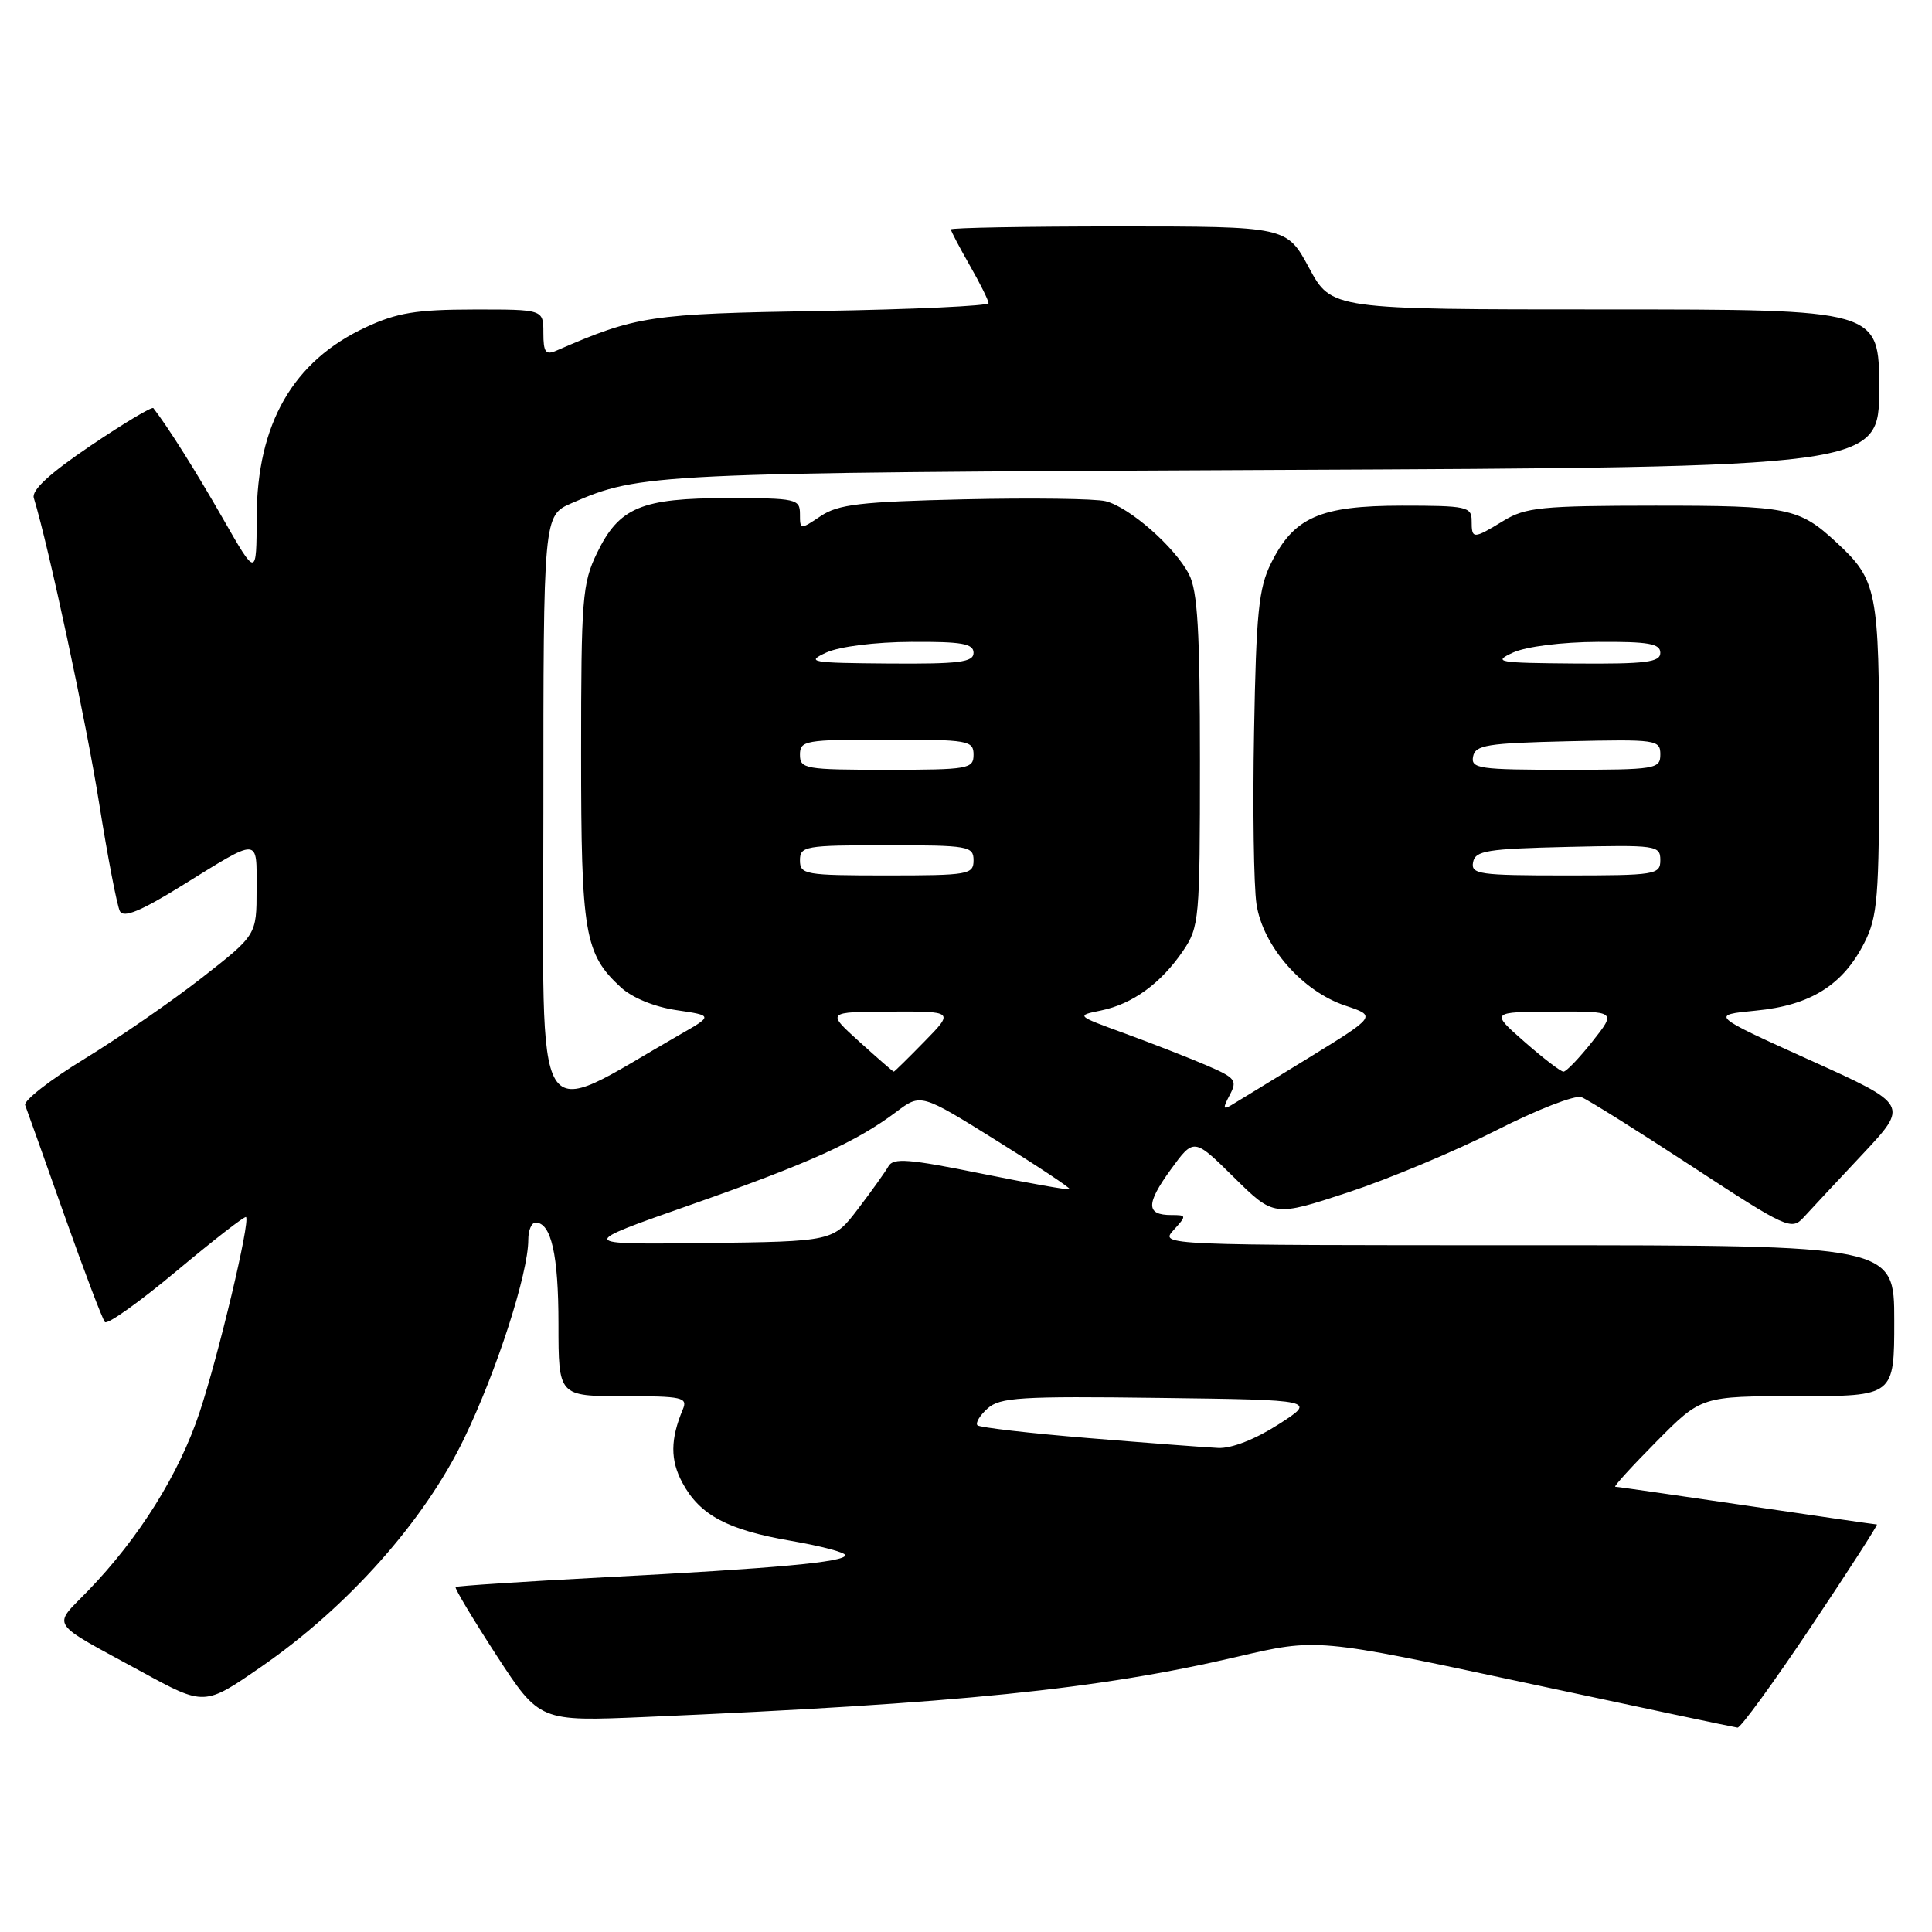 <?xml version="1.0" encoding="UTF-8" standalone="no"?>
<!DOCTYPE svg PUBLIC "-//W3C//DTD SVG 1.1//EN" "http://www.w3.org/Graphics/SVG/1.1/DTD/svg11.dtd" >
<svg xmlns="http://www.w3.org/2000/svg" xmlns:xlink="http://www.w3.org/1999/xlink" version="1.1" viewBox="0 0 256 256">
 <g >
 <path fill="currentColor"
d=" M 240.00 215.50 C 244.97 208.07 248.88 202.00 248.70 202.00 C 248.51 202.00 240.74 200.88 231.43 199.50 C 222.12 198.13 214.29 197.00 214.03 197.00 C 213.77 197.00 216.23 194.30 219.50 191.00 C 225.44 185.00 225.44 185.00 238.22 185.00 C 251.00 185.00 251.00 185.00 251.00 175.00 C 251.00 165.00 251.00 165.00 202.35 165.00 C 153.75 165.00 153.69 165.00 155.50 163.00 C 157.26 161.06 157.25 161.00 155.21 161.00 C 151.85 161.00 151.83 159.53 155.11 155.00 C 158.19 150.76 158.19 150.76 163.49 155.99 C 168.80 161.23 168.80 161.23 178.65 157.99 C 184.07 156.20 192.89 152.51 198.27 149.77 C 203.64 147.04 208.72 145.06 209.55 145.38 C 210.39 145.70 216.98 149.83 224.19 154.55 C 236.74 162.76 237.38 163.06 238.98 161.32 C 239.89 160.32 243.41 156.55 246.79 152.95 C 252.94 146.39 252.94 146.39 239.78 140.45 C 226.62 134.50 226.62 134.50 232.67 133.91 C 239.88 133.22 244.18 130.54 247.02 124.96 C 248.80 121.47 249.00 119.03 249.00 100.49 C 249.00 78.20 248.74 76.87 243.34 71.87 C 238.38 67.28 236.98 67.00 219.32 67.00 C 204.27 67.01 202.15 67.22 199.23 69.00 C 195.18 71.47 195.00 71.47 195.00 69.00 C 195.00 67.14 194.33 67.00 185.75 67.00 C 174.90 67.01 171.45 68.53 168.42 74.63 C 166.78 77.93 166.45 81.20 166.17 96.96 C 165.98 107.11 166.13 117.38 166.49 119.79 C 167.33 125.37 172.56 131.35 178.26 133.25 C 182.40 134.63 182.40 134.63 173.45 140.14 C 168.53 143.16 163.89 146.00 163.15 146.44 C 162.06 147.09 162.02 146.84 162.94 145.10 C 163.99 143.15 163.71 142.81 159.79 141.13 C 157.43 140.12 152.59 138.23 149.03 136.93 C 142.56 134.57 142.56 134.57 145.91 133.89 C 150.07 133.03 153.82 130.31 156.75 126.01 C 158.91 122.83 159.00 121.87 159.00 100.80 C 159.00 83.63 158.69 78.30 157.55 76.10 C 155.68 72.48 149.66 67.20 146.50 66.41 C 145.15 66.07 136.72 65.96 127.77 66.16 C 114.00 66.48 111.08 66.82 108.75 68.38 C 106.03 70.21 106.00 70.20 106.00 68.12 C 106.00 66.11 105.51 66.00 96.45 66.00 C 84.95 66.00 82.04 67.22 79.10 73.29 C 77.16 77.30 77.00 79.31 77.00 99.85 C 77.00 123.73 77.45 126.39 82.26 130.82 C 83.76 132.21 86.72 133.42 89.64 133.85 C 94.50 134.57 94.50 134.57 90.00 137.14 C 70.24 148.46 72.00 151.33 72.00 107.70 C 72.00 68.30 72.00 68.30 75.75 66.67 C 84.80 62.72 86.40 62.64 168.75 62.27 C 249.00 61.91 249.00 61.91 249.00 51.46 C 249.00 41.00 249.00 41.00 212.71 41.00 C 176.43 41.00 176.43 41.00 173.46 35.50 C 170.50 30.01 170.50 30.01 148.25 30.00 C 136.01 30.00 126.00 30.18 126.00 30.40 C 126.00 30.62 127.12 32.75 128.49 35.15 C 129.86 37.54 130.98 39.80 130.99 40.17 C 130.99 40.53 120.99 41.00 108.75 41.20 C 86.05 41.58 84.39 41.83 73.75 46.45 C 72.30 47.09 72.00 46.69 72.00 44.11 C 72.00 41.00 72.00 41.00 62.75 41.01 C 55.16 41.02 52.60 41.44 48.46 43.37 C 38.82 47.85 34.06 56.14 34.01 68.50 C 33.99 76.50 33.99 76.50 29.55 68.73 C 25.91 62.37 22.27 56.59 20.32 54.08 C 20.14 53.85 16.40 56.09 12.00 59.06 C 6.59 62.72 4.16 64.95 4.48 65.98 C 6.44 72.38 11.45 95.78 13.14 106.47 C 14.28 113.64 15.52 120.06 15.89 120.75 C 16.39 121.66 18.67 120.72 24.04 117.39 C 34.56 110.88 34.00 110.86 34.00 117.84 C 34.00 123.89 34.00 123.89 26.76 129.55 C 22.78 132.66 15.79 137.49 11.23 140.28 C 6.66 143.07 3.11 145.84 3.33 146.43 C 3.56 147.02 5.89 153.57 8.52 161.00 C 11.15 168.43 13.57 174.80 13.90 175.18 C 14.23 175.55 18.51 172.50 23.40 168.41 C 28.30 164.32 32.43 161.10 32.60 161.27 C 33.18 161.84 28.96 179.59 26.44 187.16 C 23.73 195.31 18.43 203.79 11.66 210.79 C 6.92 215.69 6.26 214.70 18.79 221.53 C 27.09 226.06 27.09 226.06 34.58 220.88 C 46.11 212.91 56.20 201.56 61.49 190.63 C 65.83 181.65 70.00 168.73 70.00 164.27 C 70.00 163.02 70.43 162.00 70.96 162.00 C 73.04 162.00 74.00 166.27 74.00 175.43 C 74.00 185.00 74.00 185.00 82.61 185.00 C 90.42 185.00 91.15 185.16 90.48 186.75 C 88.82 190.70 88.80 193.47 90.42 196.47 C 92.73 200.77 96.42 202.73 104.87 204.18 C 108.79 204.86 112.00 205.70 112.00 206.07 C 112.00 206.98 102.83 207.82 80.08 209.00 C 69.40 209.56 60.53 210.14 60.37 210.29 C 60.22 210.45 62.66 214.52 65.79 219.35 C 71.50 228.11 71.50 228.11 85.50 227.51 C 127.07 225.72 145.45 223.85 163.94 219.53 C 174.50 217.06 174.50 217.06 202.00 222.95 C 217.12 226.19 229.83 228.88 230.23 228.92 C 230.64 228.96 235.03 222.93 240.00 215.50 Z  M 144.28 190.56 C 136.46 189.92 129.82 189.15 129.52 188.86 C 129.23 188.56 129.82 187.56 130.85 186.64 C 132.48 185.16 135.18 184.99 153.58 185.23 C 174.46 185.50 174.46 185.50 169.39 188.75 C 166.32 190.72 163.18 191.95 161.41 191.86 C 159.81 191.79 152.10 191.20 144.28 190.56 Z  M 91.50 159.65 C 107.31 154.10 113.41 151.34 118.76 147.33 C 122.02 144.88 122.02 144.88 132.01 151.11 C 137.51 154.53 141.89 157.44 141.75 157.58 C 141.61 157.72 136.32 156.78 130.00 155.50 C 120.44 153.56 118.37 153.40 117.73 154.53 C 117.30 155.29 115.48 157.84 113.68 160.20 C 110.40 164.50 110.40 164.50 93.45 164.71 C 76.50 164.91 76.50 164.91 91.50 159.65 Z  M 113.88 138.04 C 109.50 134.08 109.50 134.08 117.95 134.04 C 126.41 134.00 126.41 134.00 122.50 138.00 C 120.35 140.20 118.52 142.00 118.43 142.00 C 118.33 142.00 116.29 140.22 113.88 138.04 Z  M 202.00 138.04 C 197.50 134.09 197.50 134.09 205.83 134.04 C 214.17 134.00 214.17 134.00 211.00 138.00 C 209.26 140.20 207.53 142.00 207.17 142.00 C 206.80 142.00 204.47 140.21 202.00 138.04 Z  M 106.00 114.00 C 106.00 112.12 106.67 112.00 117.50 112.00 C 128.33 112.00 129.00 112.12 129.00 114.00 C 129.00 115.88 128.33 116.00 117.50 116.00 C 106.67 116.00 106.00 115.88 106.00 114.00 Z  M 195.19 114.25 C 195.48 112.72 197.03 112.47 207.76 112.22 C 219.49 111.95 220.00 112.02 220.00 113.97 C 220.00 115.90 219.40 116.00 207.43 116.00 C 195.99 116.00 194.88 115.84 195.19 114.25 Z  M 106.00 100.00 C 106.00 98.12 106.67 98.00 117.50 98.00 C 128.33 98.00 129.00 98.12 129.00 100.00 C 129.00 101.88 128.33 102.00 117.50 102.00 C 106.67 102.00 106.00 101.88 106.00 100.00 Z  M 195.19 100.25 C 195.48 98.72 197.03 98.47 207.76 98.22 C 219.49 97.95 220.00 98.02 220.00 99.97 C 220.00 101.90 219.40 102.00 207.43 102.00 C 195.99 102.00 194.88 101.84 195.19 100.25 Z  M 109.50 86.46 C 111.24 85.67 115.97 85.07 120.75 85.05 C 127.44 85.01 129.00 85.28 129.00 86.50 C 129.00 87.75 127.12 87.99 117.75 87.92 C 107.39 87.84 106.74 87.73 109.50 86.46 Z  M 200.50 86.46 C 202.24 85.67 206.97 85.07 211.75 85.05 C 218.44 85.01 220.00 85.28 220.00 86.50 C 220.00 87.75 218.12 87.99 208.75 87.92 C 198.39 87.84 197.74 87.73 200.50 86.46 Z "/>
</g>
</svg>